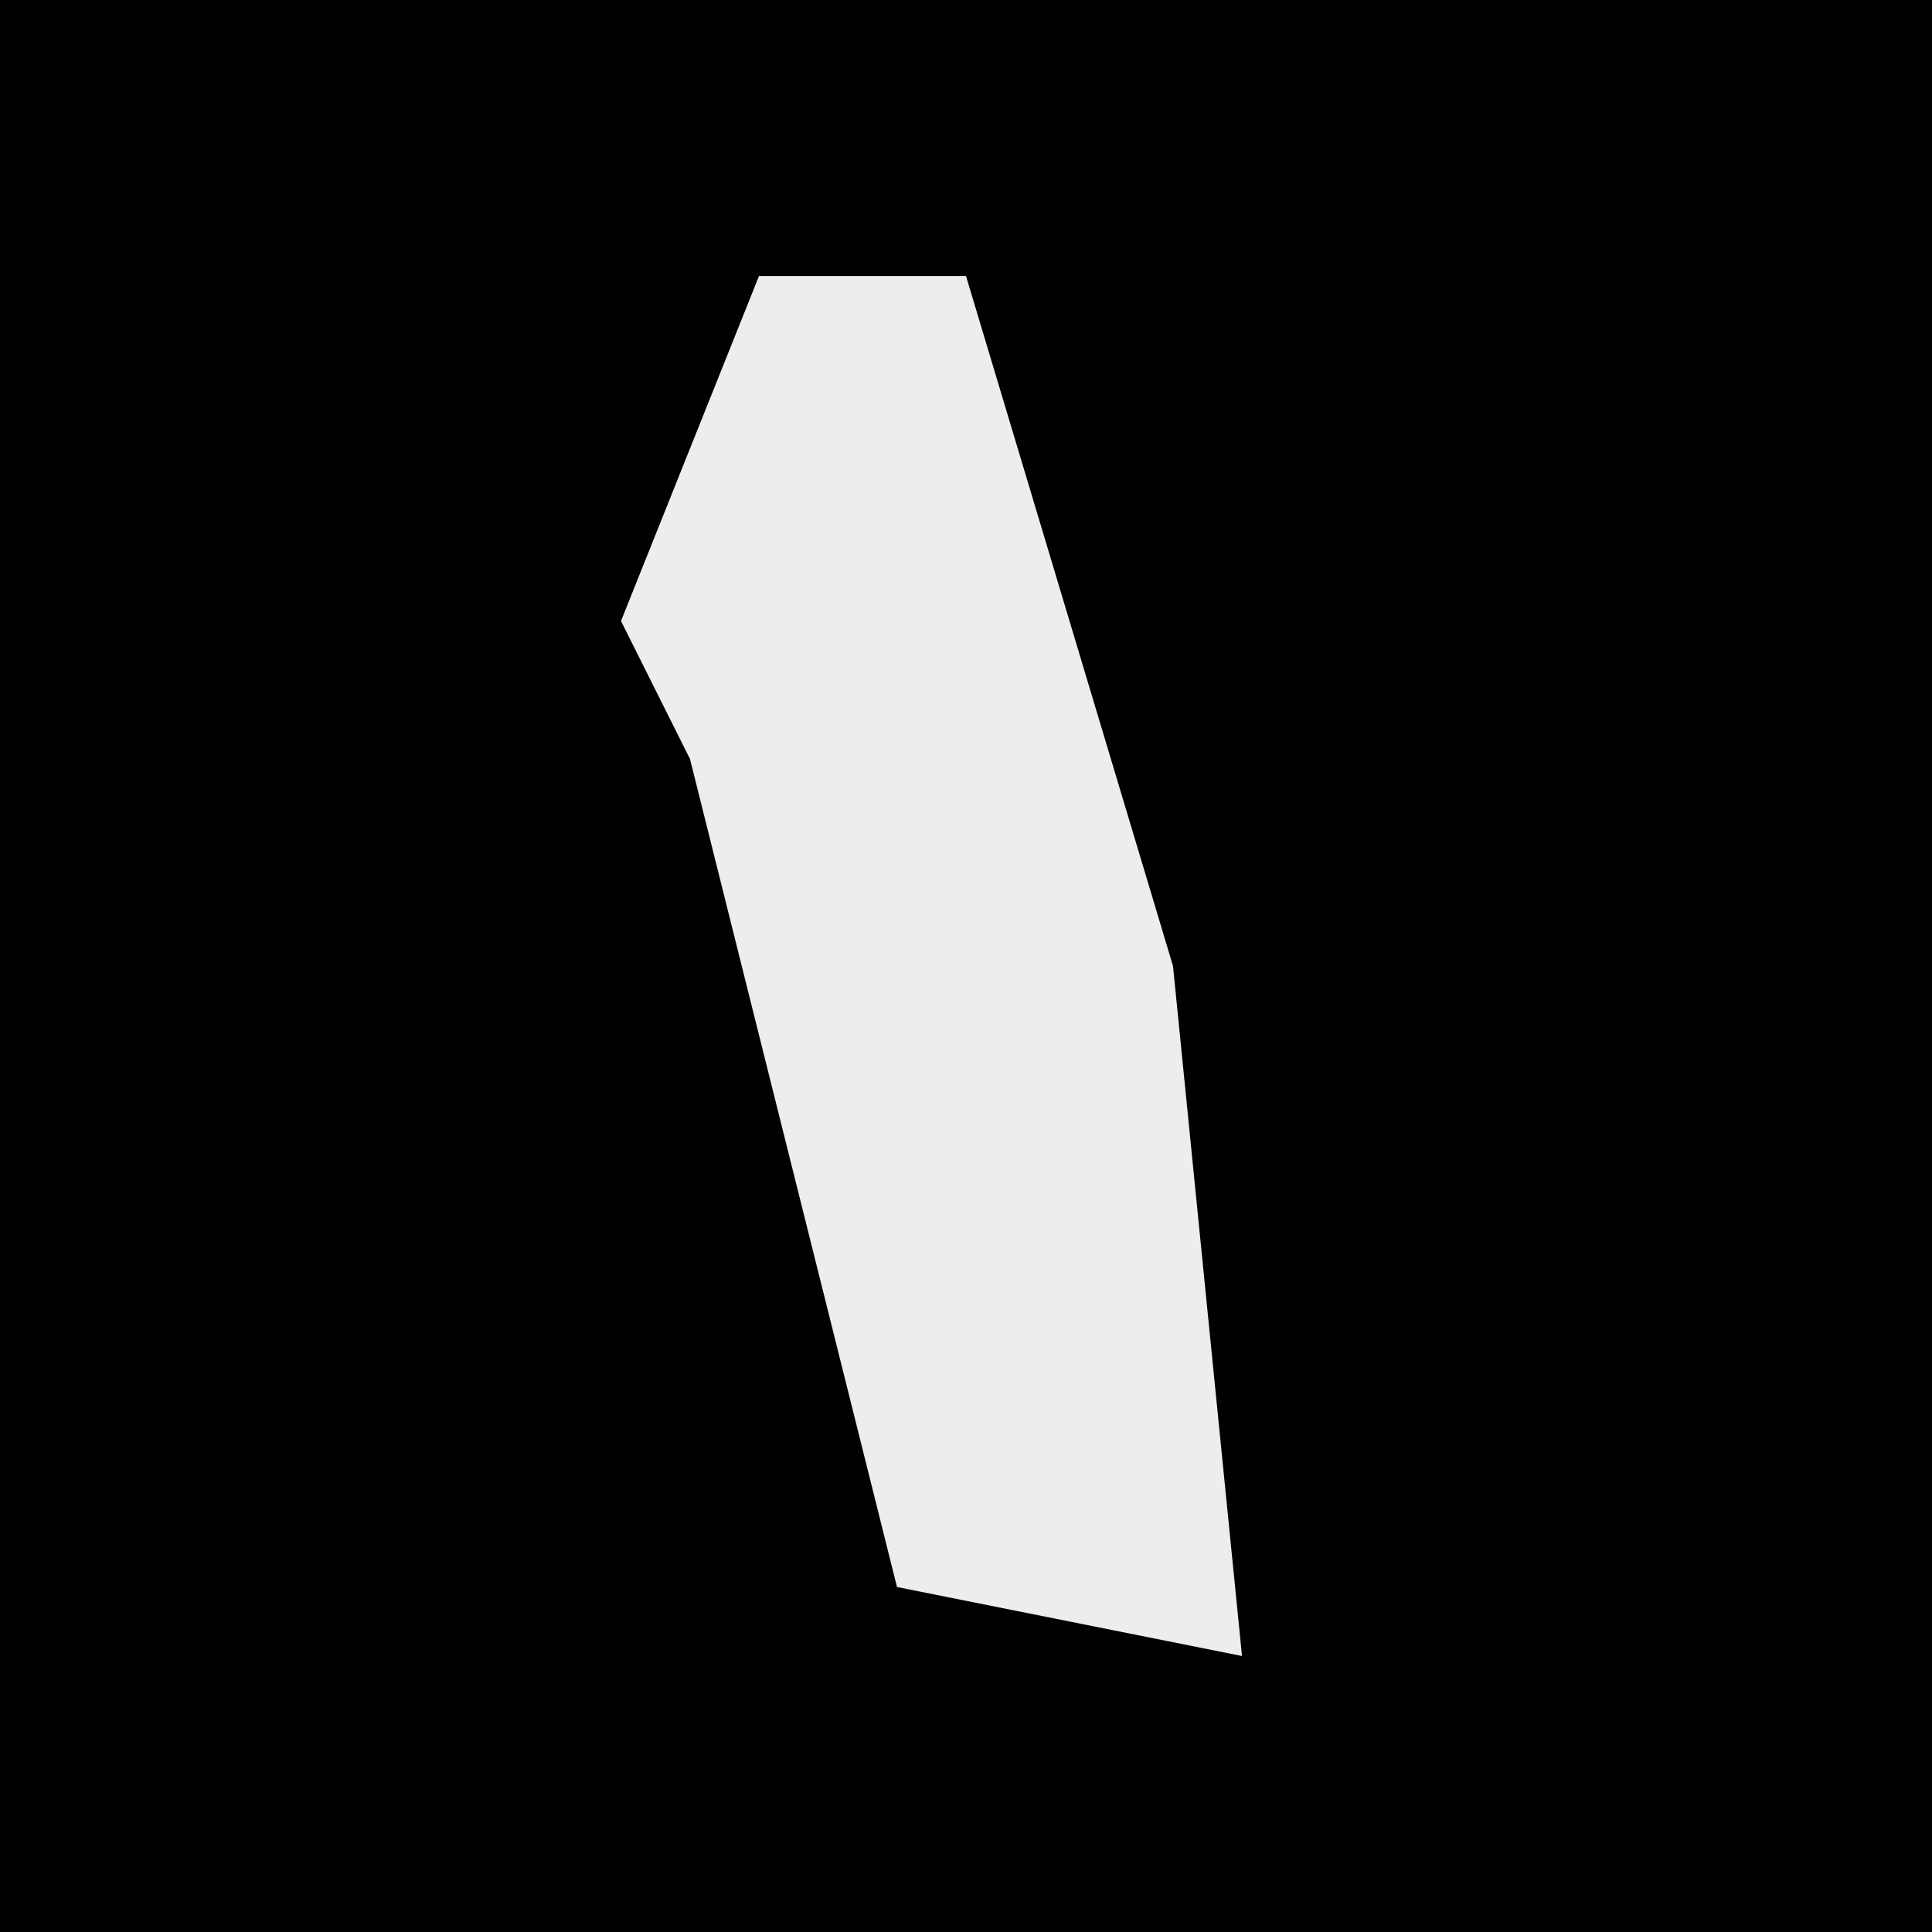 <?xml version="1.0" encoding="UTF-8"?>
<svg version="1.1" xmlns="http://www.w3.org/2000/svg" width="28" height="28">
<path d="M0,0 L28,0 L28,28 L0,28 Z " fill="#010101" transform="translate(0,0)"/>
<path d="M0,0 L3,0 L6,10 L7,20 L2,19 L-1,7 L-2,5 Z " fill="#EDEDED" transform="translate(11,4)"/>
</svg>
